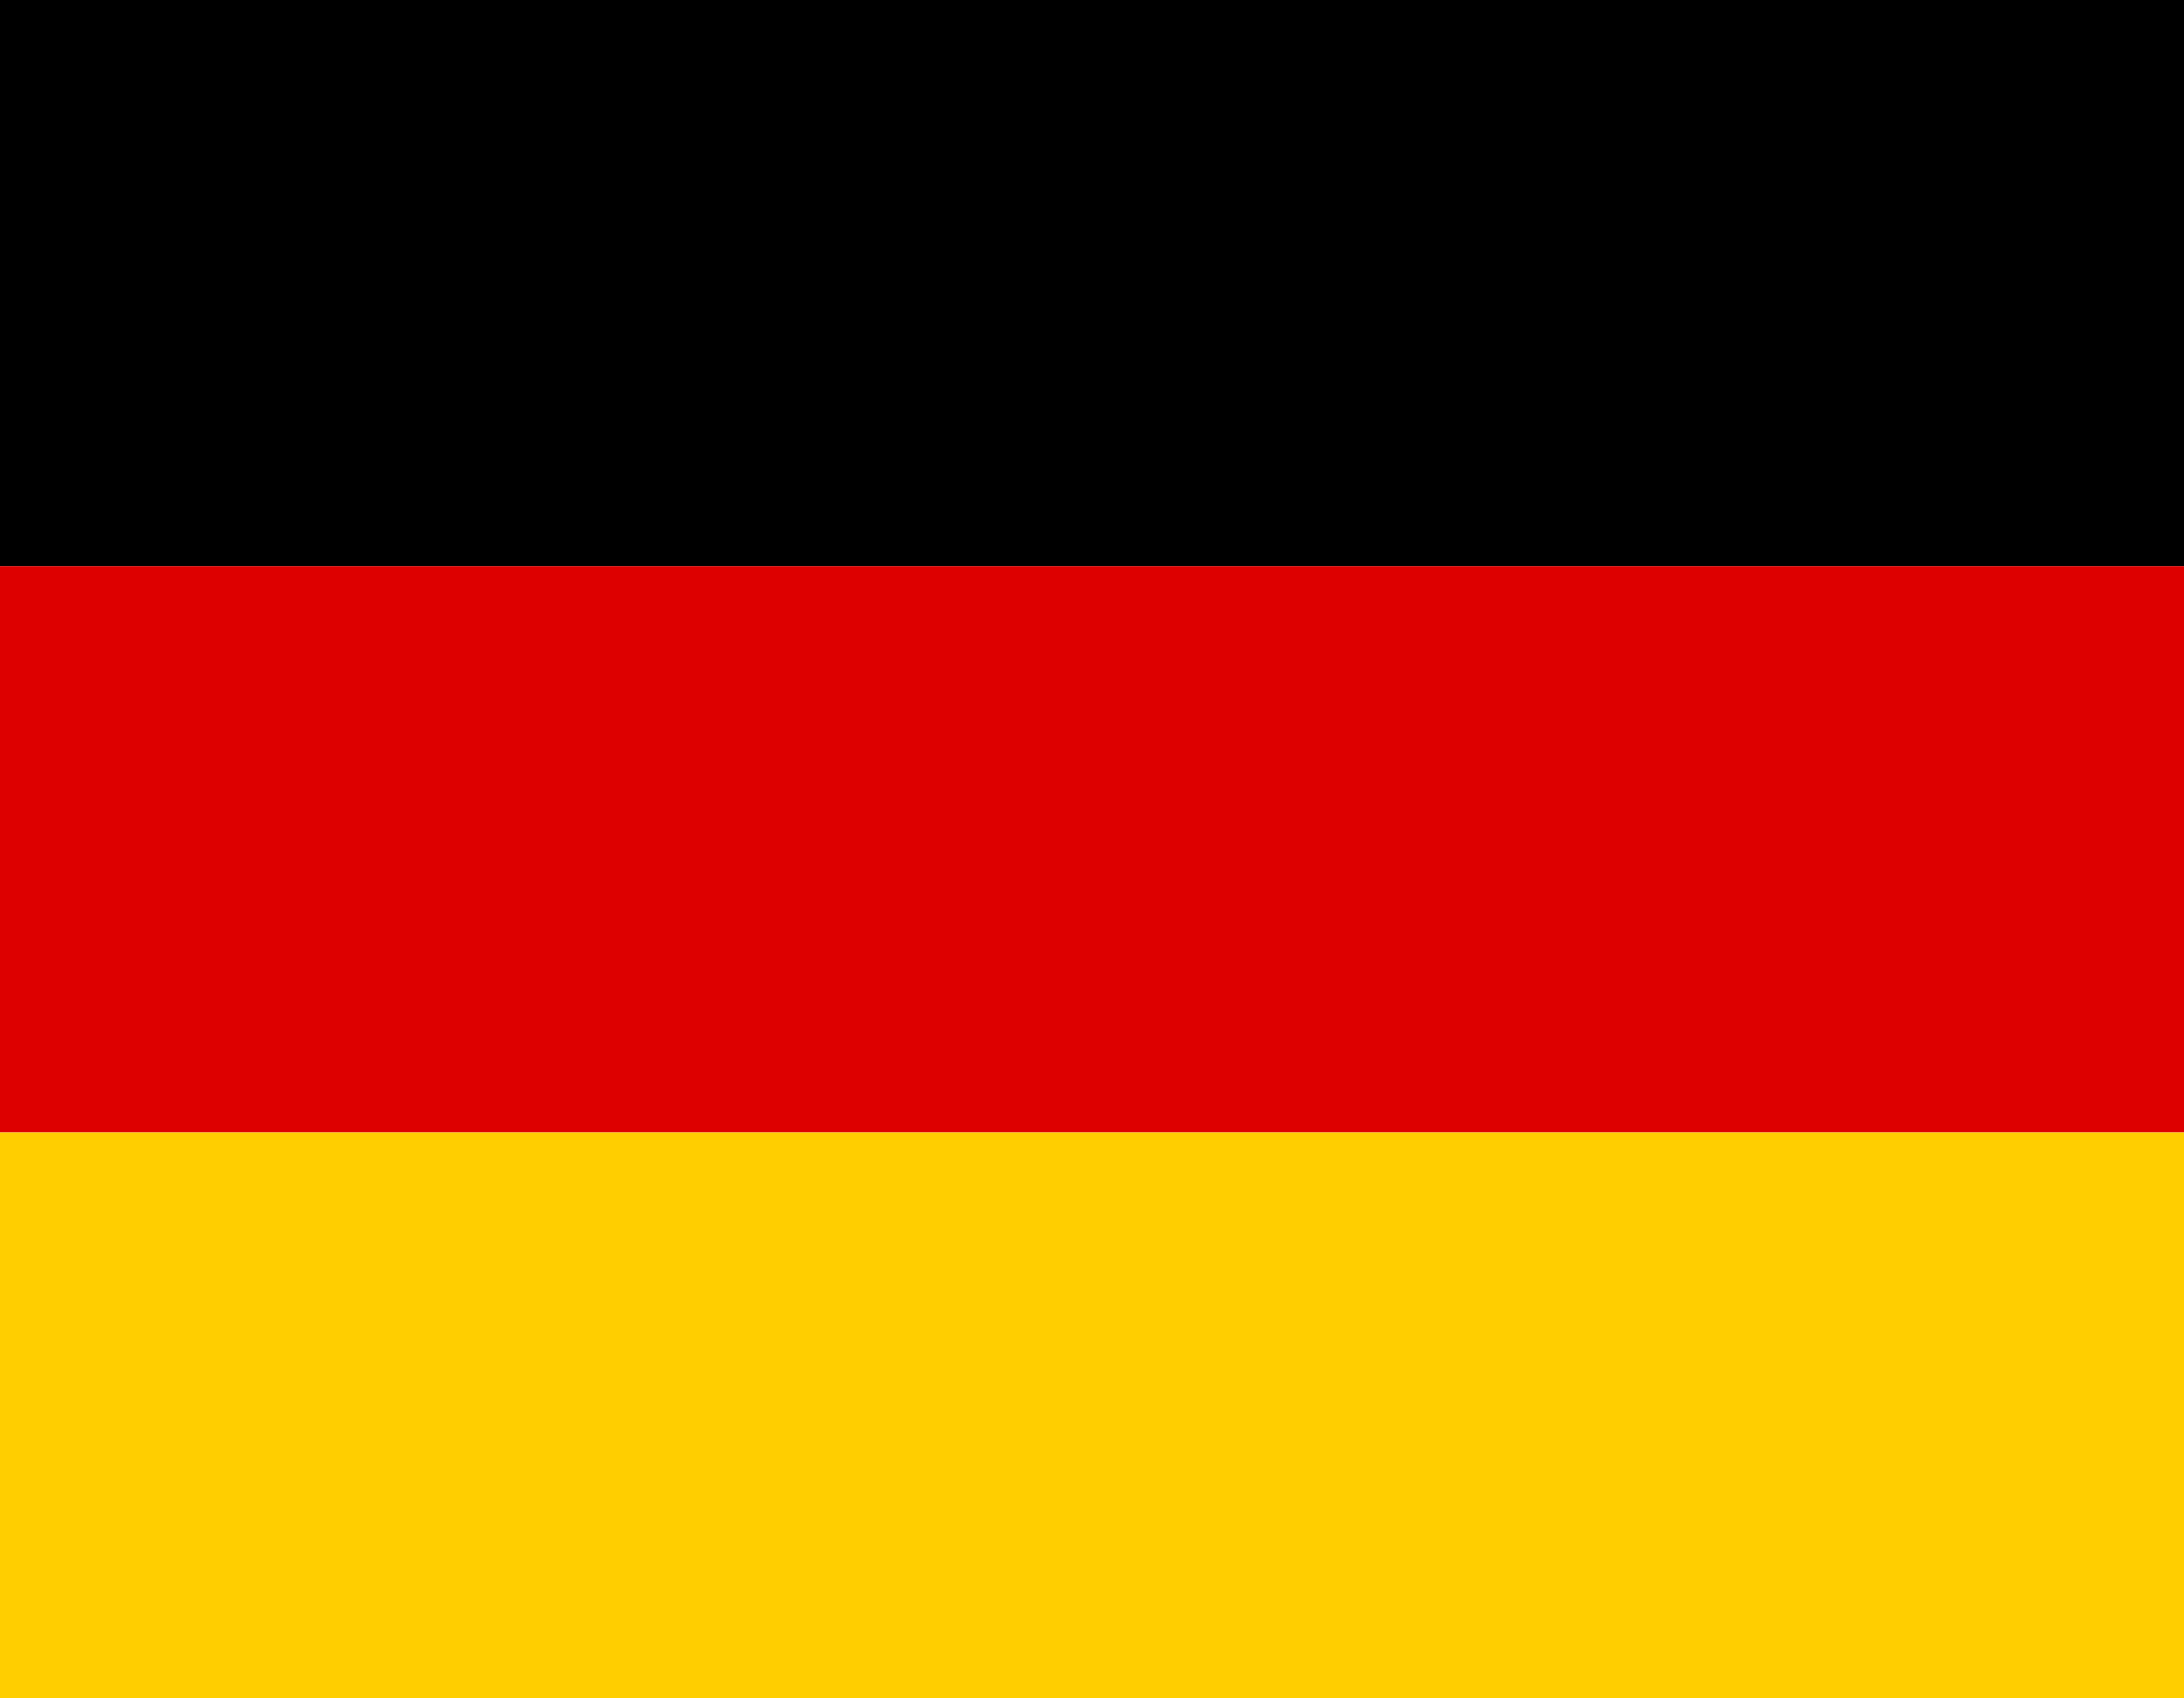 <svg width="18" height="14" viewBox="0 0 18 14" fill="none" xmlns="http://www.w3.org/2000/svg">
<path d="M0 9.334H18V14H0V9.334Z" fill="#FFCE00"/>
<path d="M0 0H18V4.667H0V0Z" fill="black"/>
<path d="M0 4.667H18V9.333H0V4.667Z" fill="#DD0000"/>
</svg>
